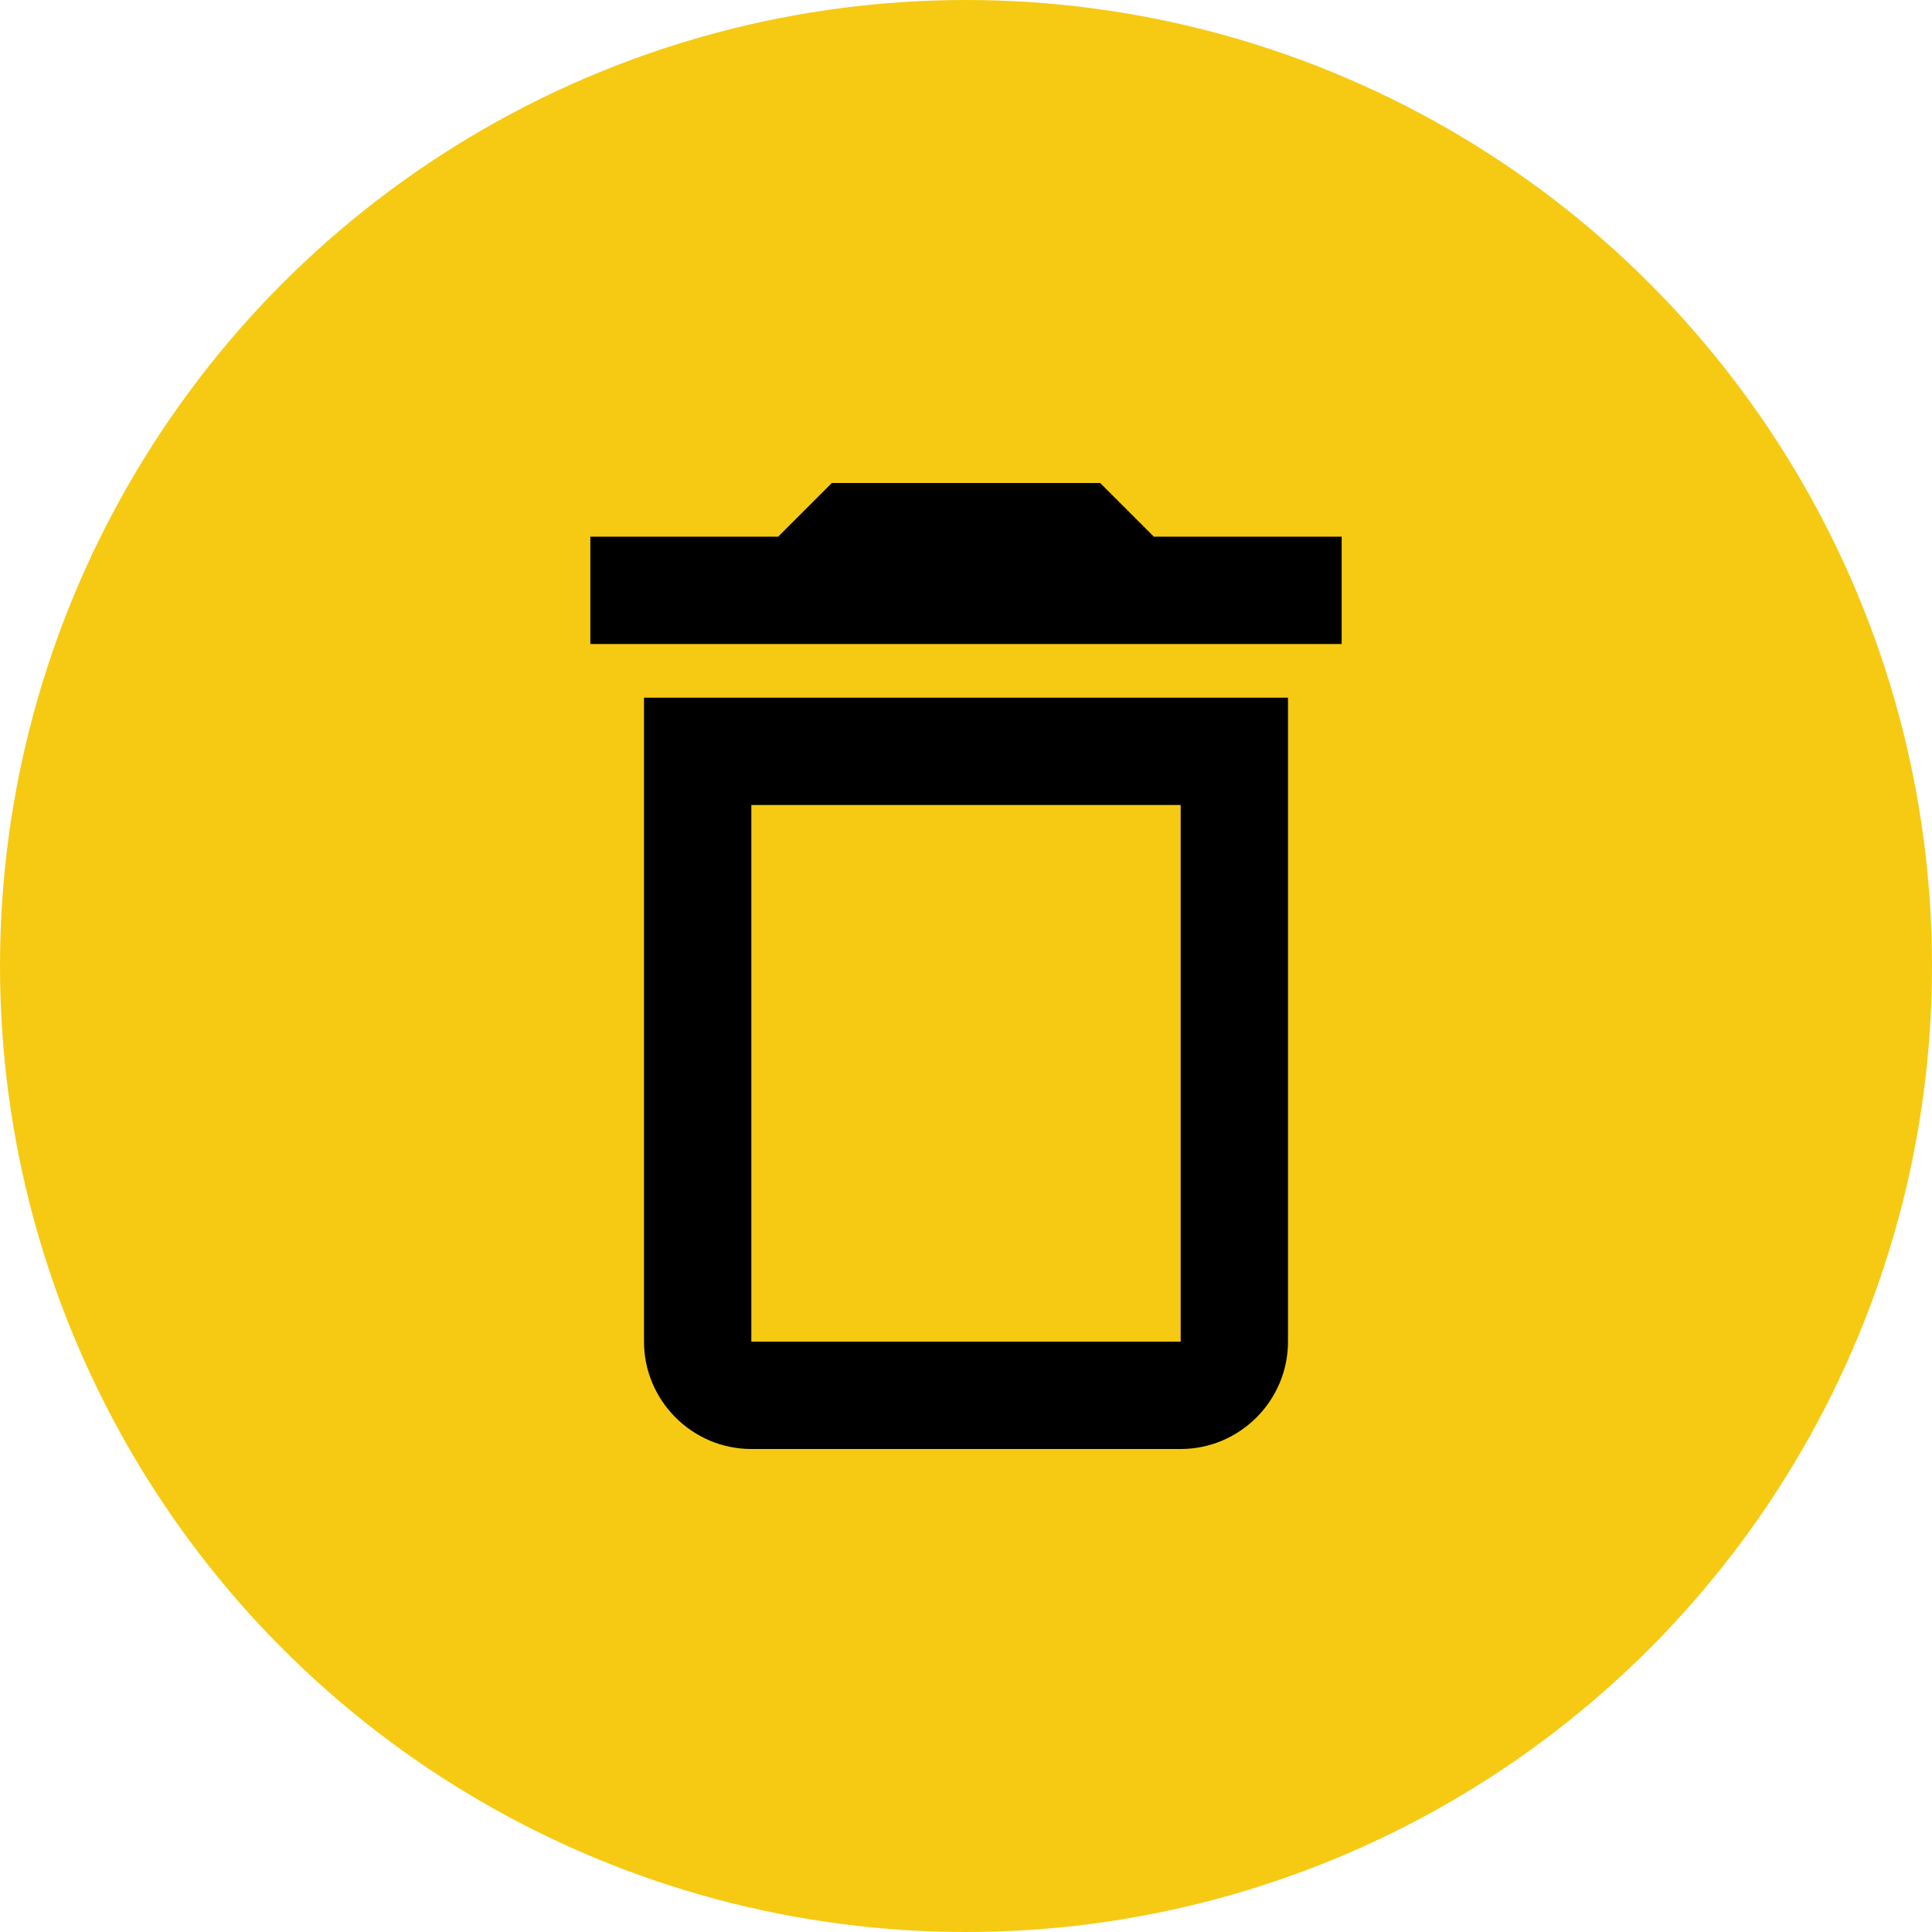 <svg width="36" height="36" viewBox="0 0 36 36" fill="none" xmlns="http://www.w3.org/2000/svg">
<circle cx="18" cy="18" r="18" fill="#F6CA13"/>
<path fill-rule="evenodd" clip-rule="evenodd" d="M20.5 9H15.5L14.5 10H11V12H25V10H21.5L20.5 9ZM22 15V25H14V15H22ZM12 13H24V25C24 26.1 23.1 27 22 27H14C12.9 27 12 26.1 12 25V13Z" fill="black"/>
</svg>
